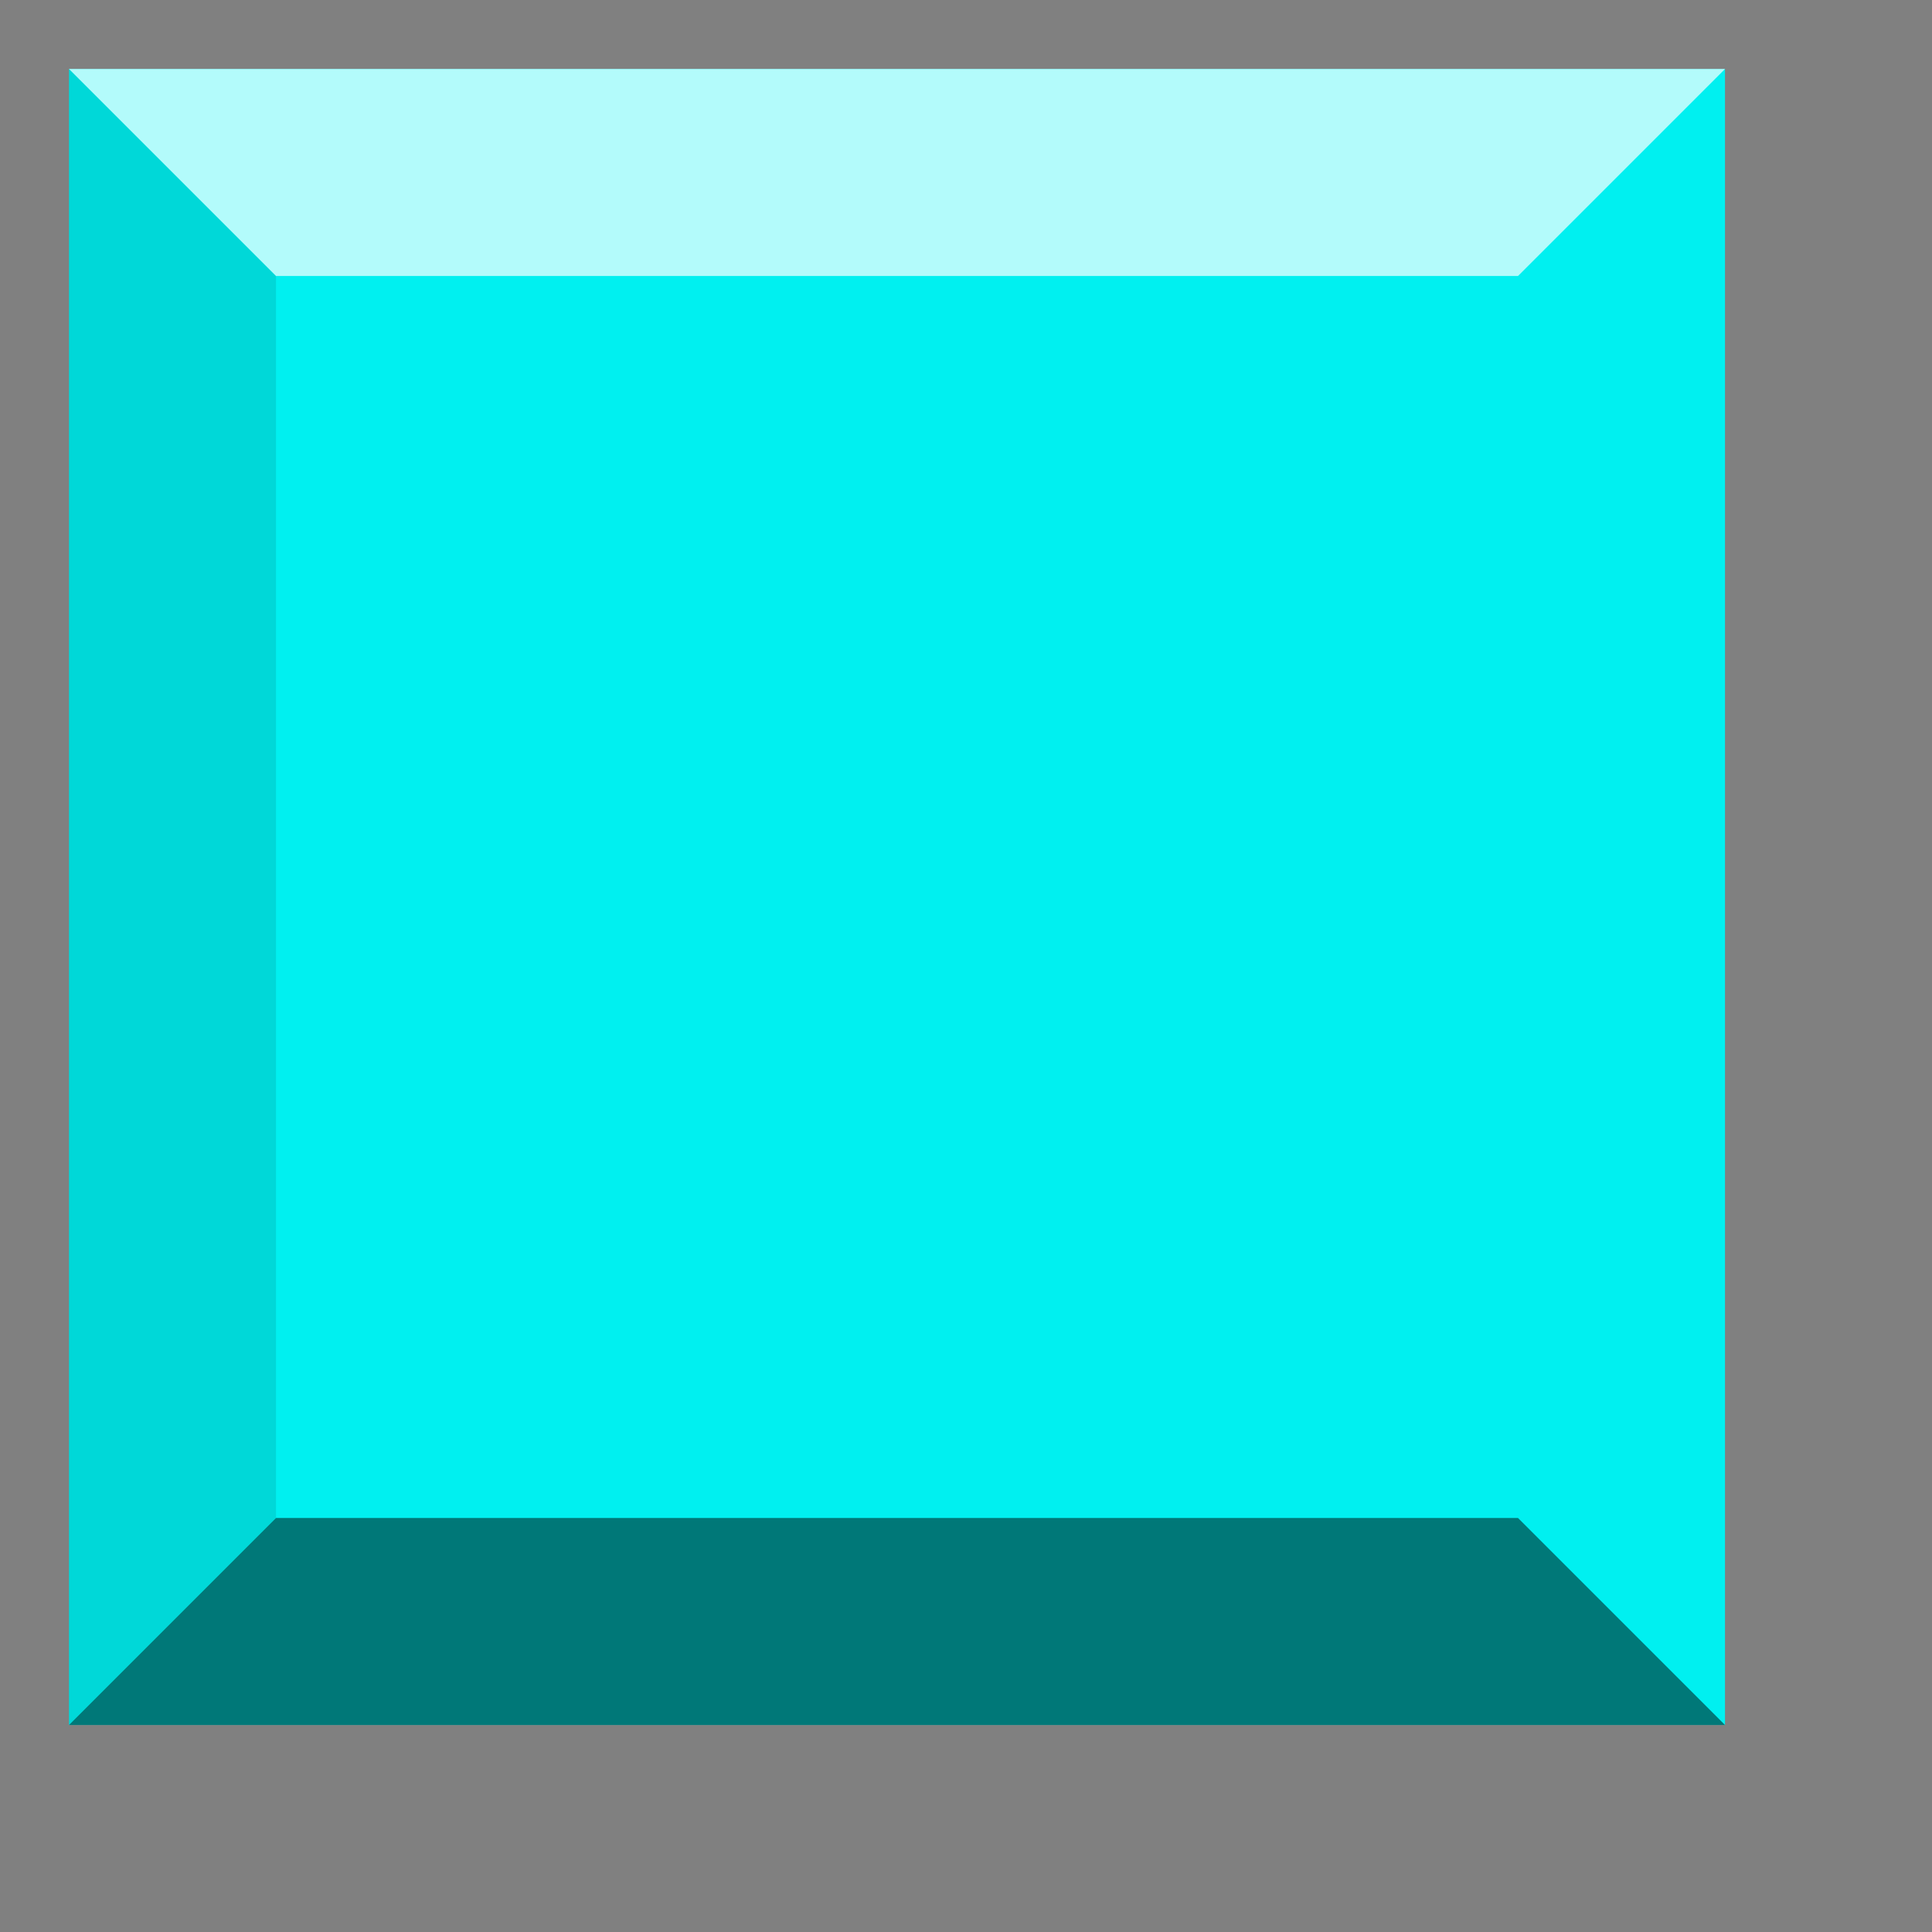 <?xml version="1.0" encoding="UTF-8" standalone="no"?>
<!DOCTYPE svg PUBLIC "-//W3C//DTD SVG 1.1//EN" "http://www.w3.org/Graphics/SVG/1.1/DTD/svg11.dtd">
<svg version="1.1" xmlns="http://www.w3.org/2000/svg" xmlns:xlink="http://www.w3.org/1999/xlink" preserveAspectRatio="xMidYMid meet" viewBox="-1 23 28 28" width="24" height="24"><rect x="-1" y="23" width="28" height="28" fill="#808080" stroke="none"/><defs><path d="M24 24C24 24 24 24 24 24C24 38.4 24 46.4 24 48C24 48 24 48 24 48C9.6 48 1.6 48 0 48C0 48 0 48 0 48C0 33.6 0 25.6 0 24C0 24 0 24 0 24C14.4 24 22.4 24 24 24Z" id="g4PygW4co"></path><path d="M0 24L3 27L21 27L24 24" id="ab4GaE9cf"></path><path d="M3 45L0 48L0 24L3 27L3 45Z" id="a14fsydDAU"></path><path d="M0 48L3 45L21 45L24 48" id="e2vkTlkiRT"></path></defs><g><g><use xlink:href="#g4PygW4co" opacity="1" fill="#00f0f0" fill-opacity="1"></use><g><use xlink:href="#g4PygW4co" opacity="1" fill-opacity="0" stroke="#000000" stroke-width="1" stroke-opacity="0"></use></g></g><g><use xlink:href="#ab4GaE9cf" opacity="1" fill="#ffffff" fill-opacity="0.7"></use><g><use xlink:href="#ab4GaE9cf" opacity="1" fill-opacity="0" stroke="#000000" stroke-width="1" stroke-opacity="0"></use></g></g><g><use xlink:href="#a14fsydDAU" opacity="1" fill="#000000" fill-opacity="0.1"></use><g><use xlink:href="#a14fsydDAU" opacity="1" fill-opacity="0" stroke="#000000" stroke-width="1" stroke-opacity="0"></use></g></g><g><use xlink:href="#e2vkTlkiRT" opacity="1" fill="#000000" fill-opacity="0.5"></use><g><use xlink:href="#e2vkTlkiRT" opacity="1" fill-opacity="0" stroke="#000000" stroke-width="1" stroke-opacity="0"></use></g></g></g></svg>